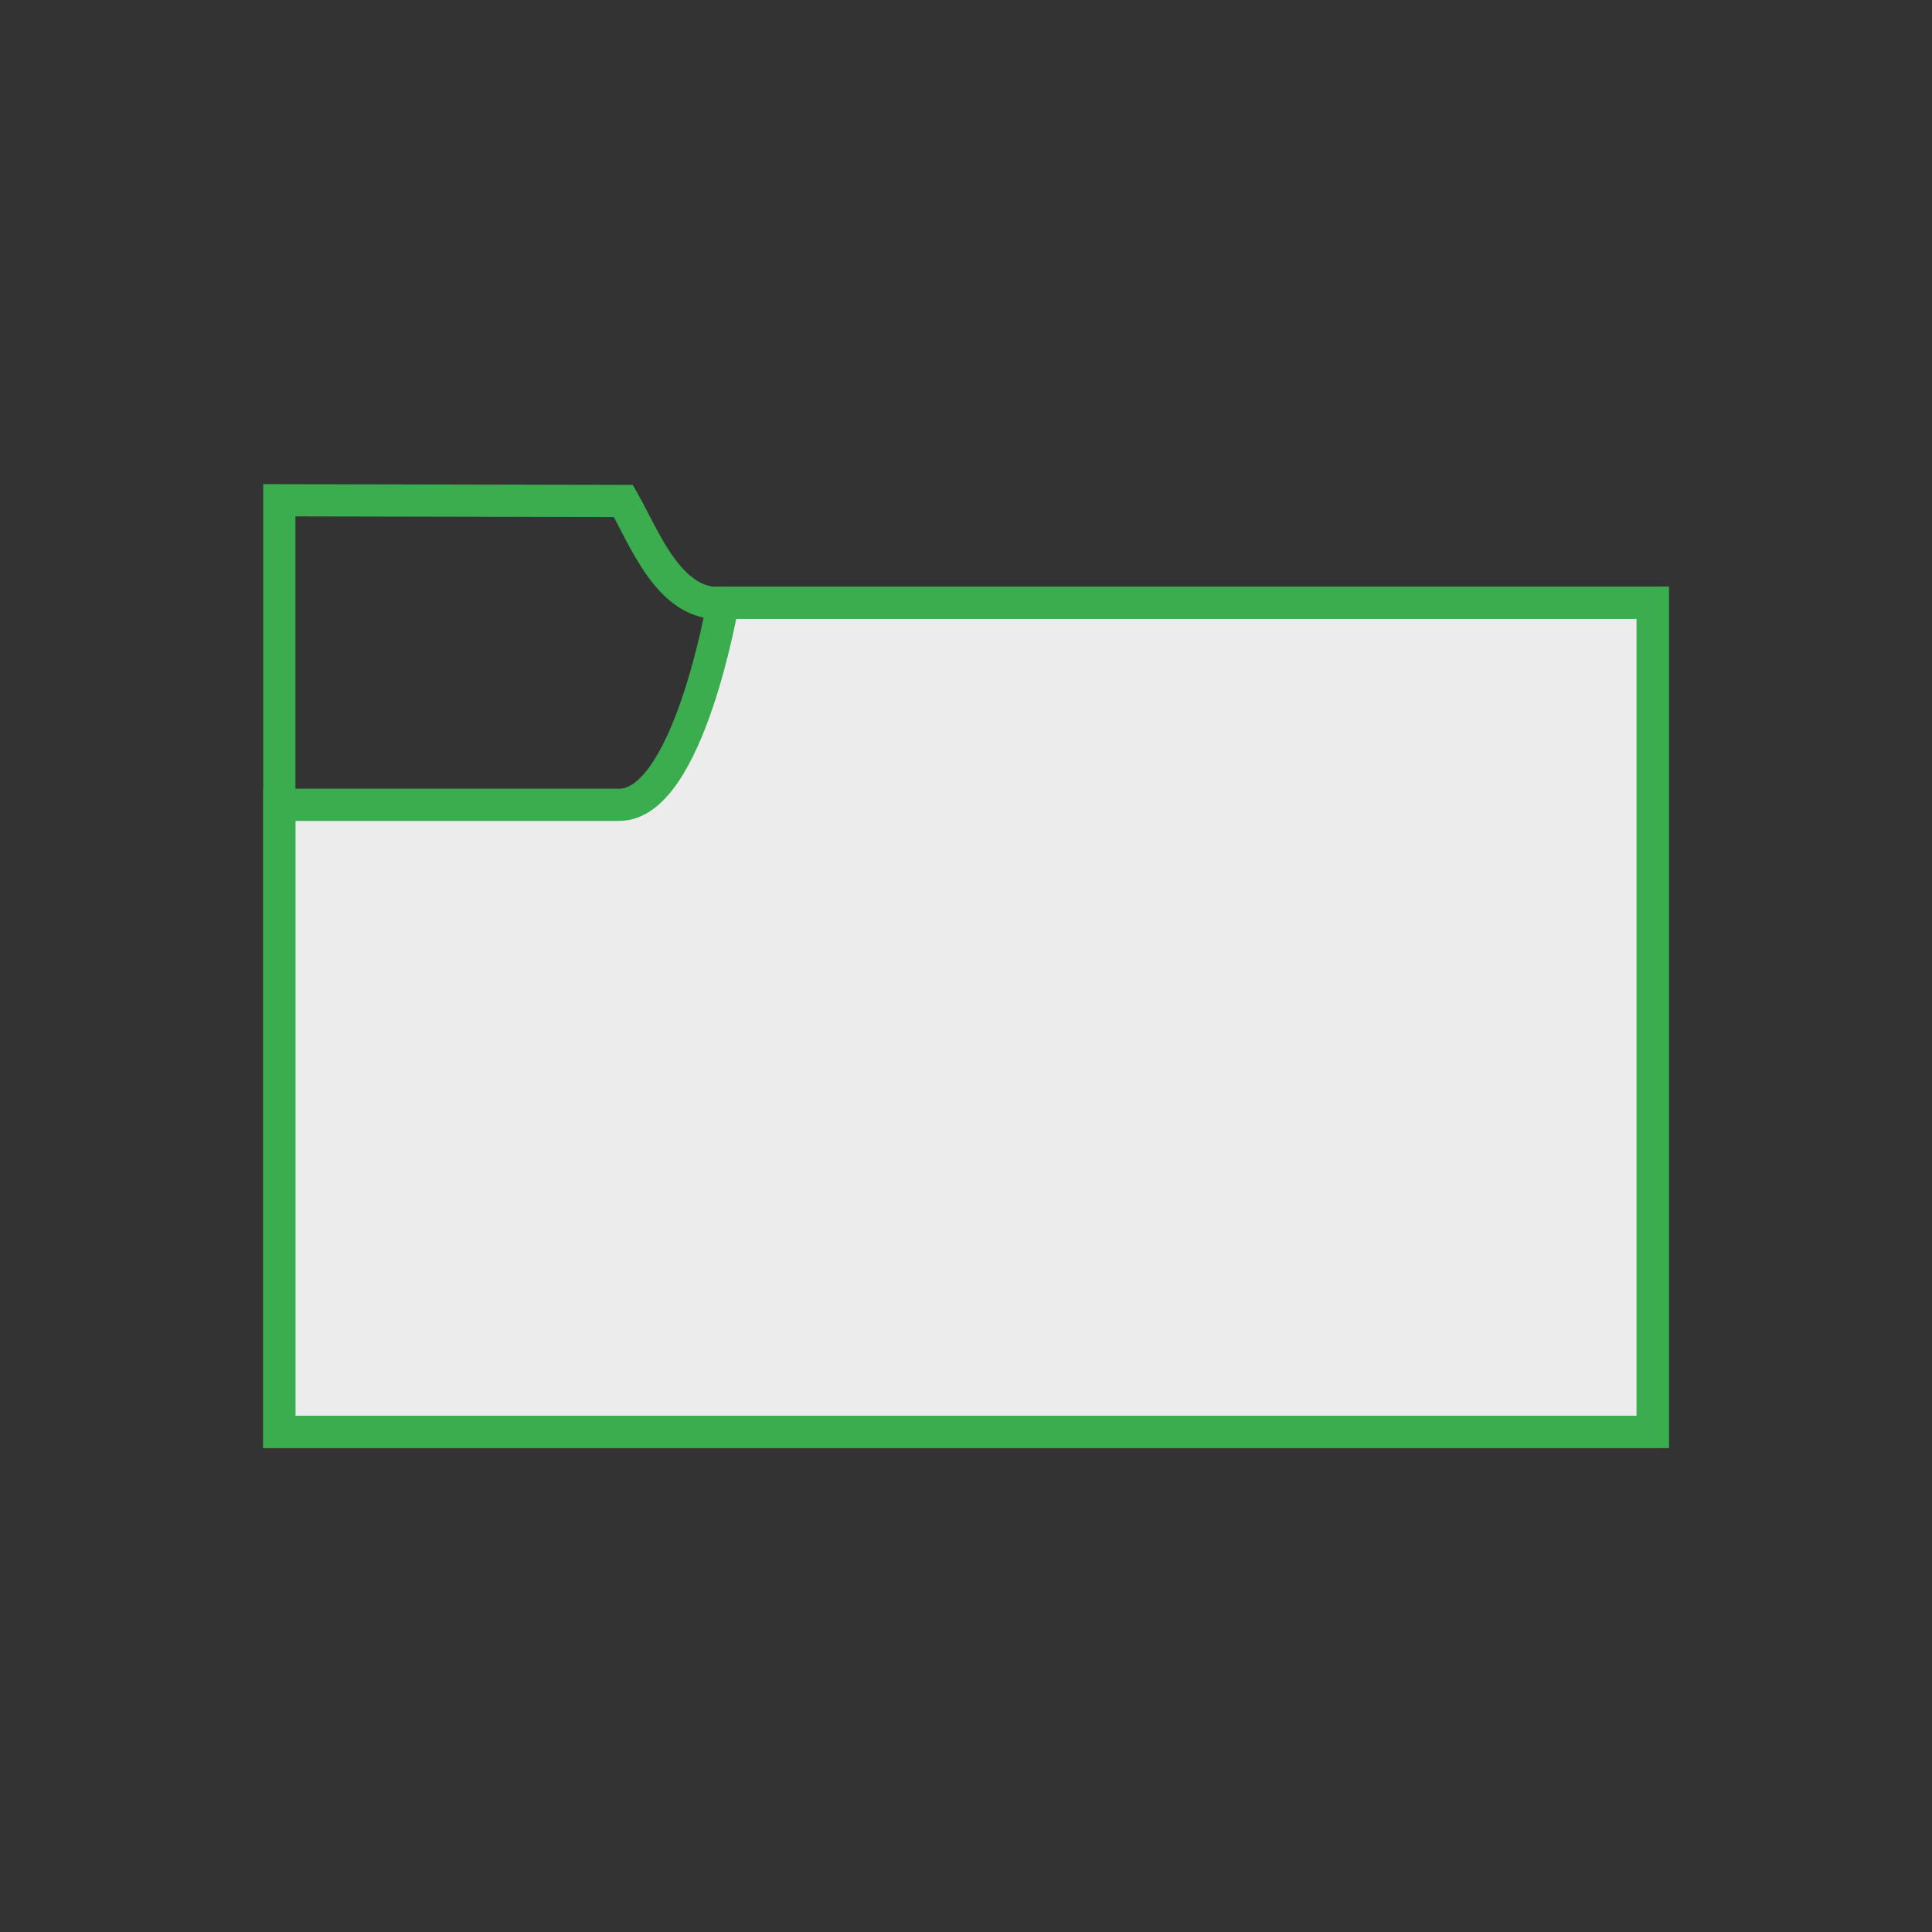 <?xml version="1.0" encoding="UTF-8" standalone="no"?>
<svg
   xmlns:dc="http://purl.org/dc/elements/1.1/"
   xmlns:cc="http://creativecommons.org/ns#"
   xmlns:rdf="http://www.w3.org/1999/02/22-rdf-syntax-ns#"
   xmlns:svg="http://www.w3.org/2000/svg"
   xmlns="http://www.w3.org/2000/svg"
   xmlns:sodipodi="http://sodipodi.sourceforge.net/DTD/sodipodi-0.dtd"
   xmlns:inkscape="http://www.inkscape.org/namespaces/inkscape"
   width="31.75mm"
   height="31.75mm"
   viewBox="0 0 31.75 31.75"
   version="1.1"
   id="svg2361"
   inkscape:version="1.0 (4035a4fb49, 2020-05-01)"
   sodipodi:docname="folder.svg">
  <rect x="0" y="0" width="31.75" height="31.75" fill="#333333" stroke="none"/>
  <defs
     id="defs2355" />
  <sodipodi:namedview
     id="base"
     pagecolor="#ffffff"
     bordercolor="#666666"
     borderopacity="1.0"
     inkscape:pageopacity="0.0"
     inkscape:pageshadow="2"
     inkscape:zoom="7.9195959"
     inkscape:cx="39.999985"
     inkscape:cy="42.857142"
     inkscape:document-units="mm"
     inkscape:current-layer="layer1"
     inkscape:document-rotation="0"
     showgrid="false"
     fit-margin-top="0"
     fit-margin-left="0"
     fit-margin-right="0"
     fit-margin-bottom="0"
     inkscape:window-width="3840"
     inkscape:window-height="2066"
     inkscape:window-x="-11"
     inkscape:window-y="-11"
     inkscape:window-maximized="1" />
  <g
     inkscape:label="Laag 1"
     inkscape:groupmode="layer"
     id="layer1"
     transform="translate(-95.25,-136.827)">
    <path
       sodipodi:nodetypes="scccccs"
       d="m 105.427,150.053 c 1.138,0 1.703,-3.321 1.703,-3.321 h 15.28 v 13.625 H 99.84 v -10.304 c 0,0 3.725,0 5.587,0 z"
       style="fill:#ececec;stroke:#3aae4e;stroke-width:0.529;stroke-linecap:round;stroke-miterlimit:4;stroke-dasharray:none;stop-color:#000000;stroke-opacity:1"
       id="rect1640" />
    <path
       id="rect1640-9"
       style="fill:none;stroke:#3aae4e;stroke-width:0.529;stroke-linecap:round;stroke-miterlimit:4;stroke-dasharray:none;stop-color:#000000;stroke-opacity:1"
       d="m 99.84,145.048 5.655,0.012 c 0.35,0.617 0.765,1.749 1.636,1.673 h 15.28 v 13.625 H 99.84 v -9.23 z"
       sodipodi:nodetypes="cccccccc" />
    <rect
       inkscape:export-ydpi="65.080002"
       inkscape:export-xdpi="65.080002"
       inkscape:export-filename="X:\dean\ElimuPi-Web-Interface\admin\img\folder.png"
       style="fill:none;stroke:none;stroke-width:0.529;stroke-linecap:round;stroke-miterlimit:4;stroke-dasharray:none;stop-color:#000000"
       id="rect1534-9-8-5"
       width="31.221"
       height="31.221"
       x="95.515"
       y="137.092" />
  </g>
</svg>

